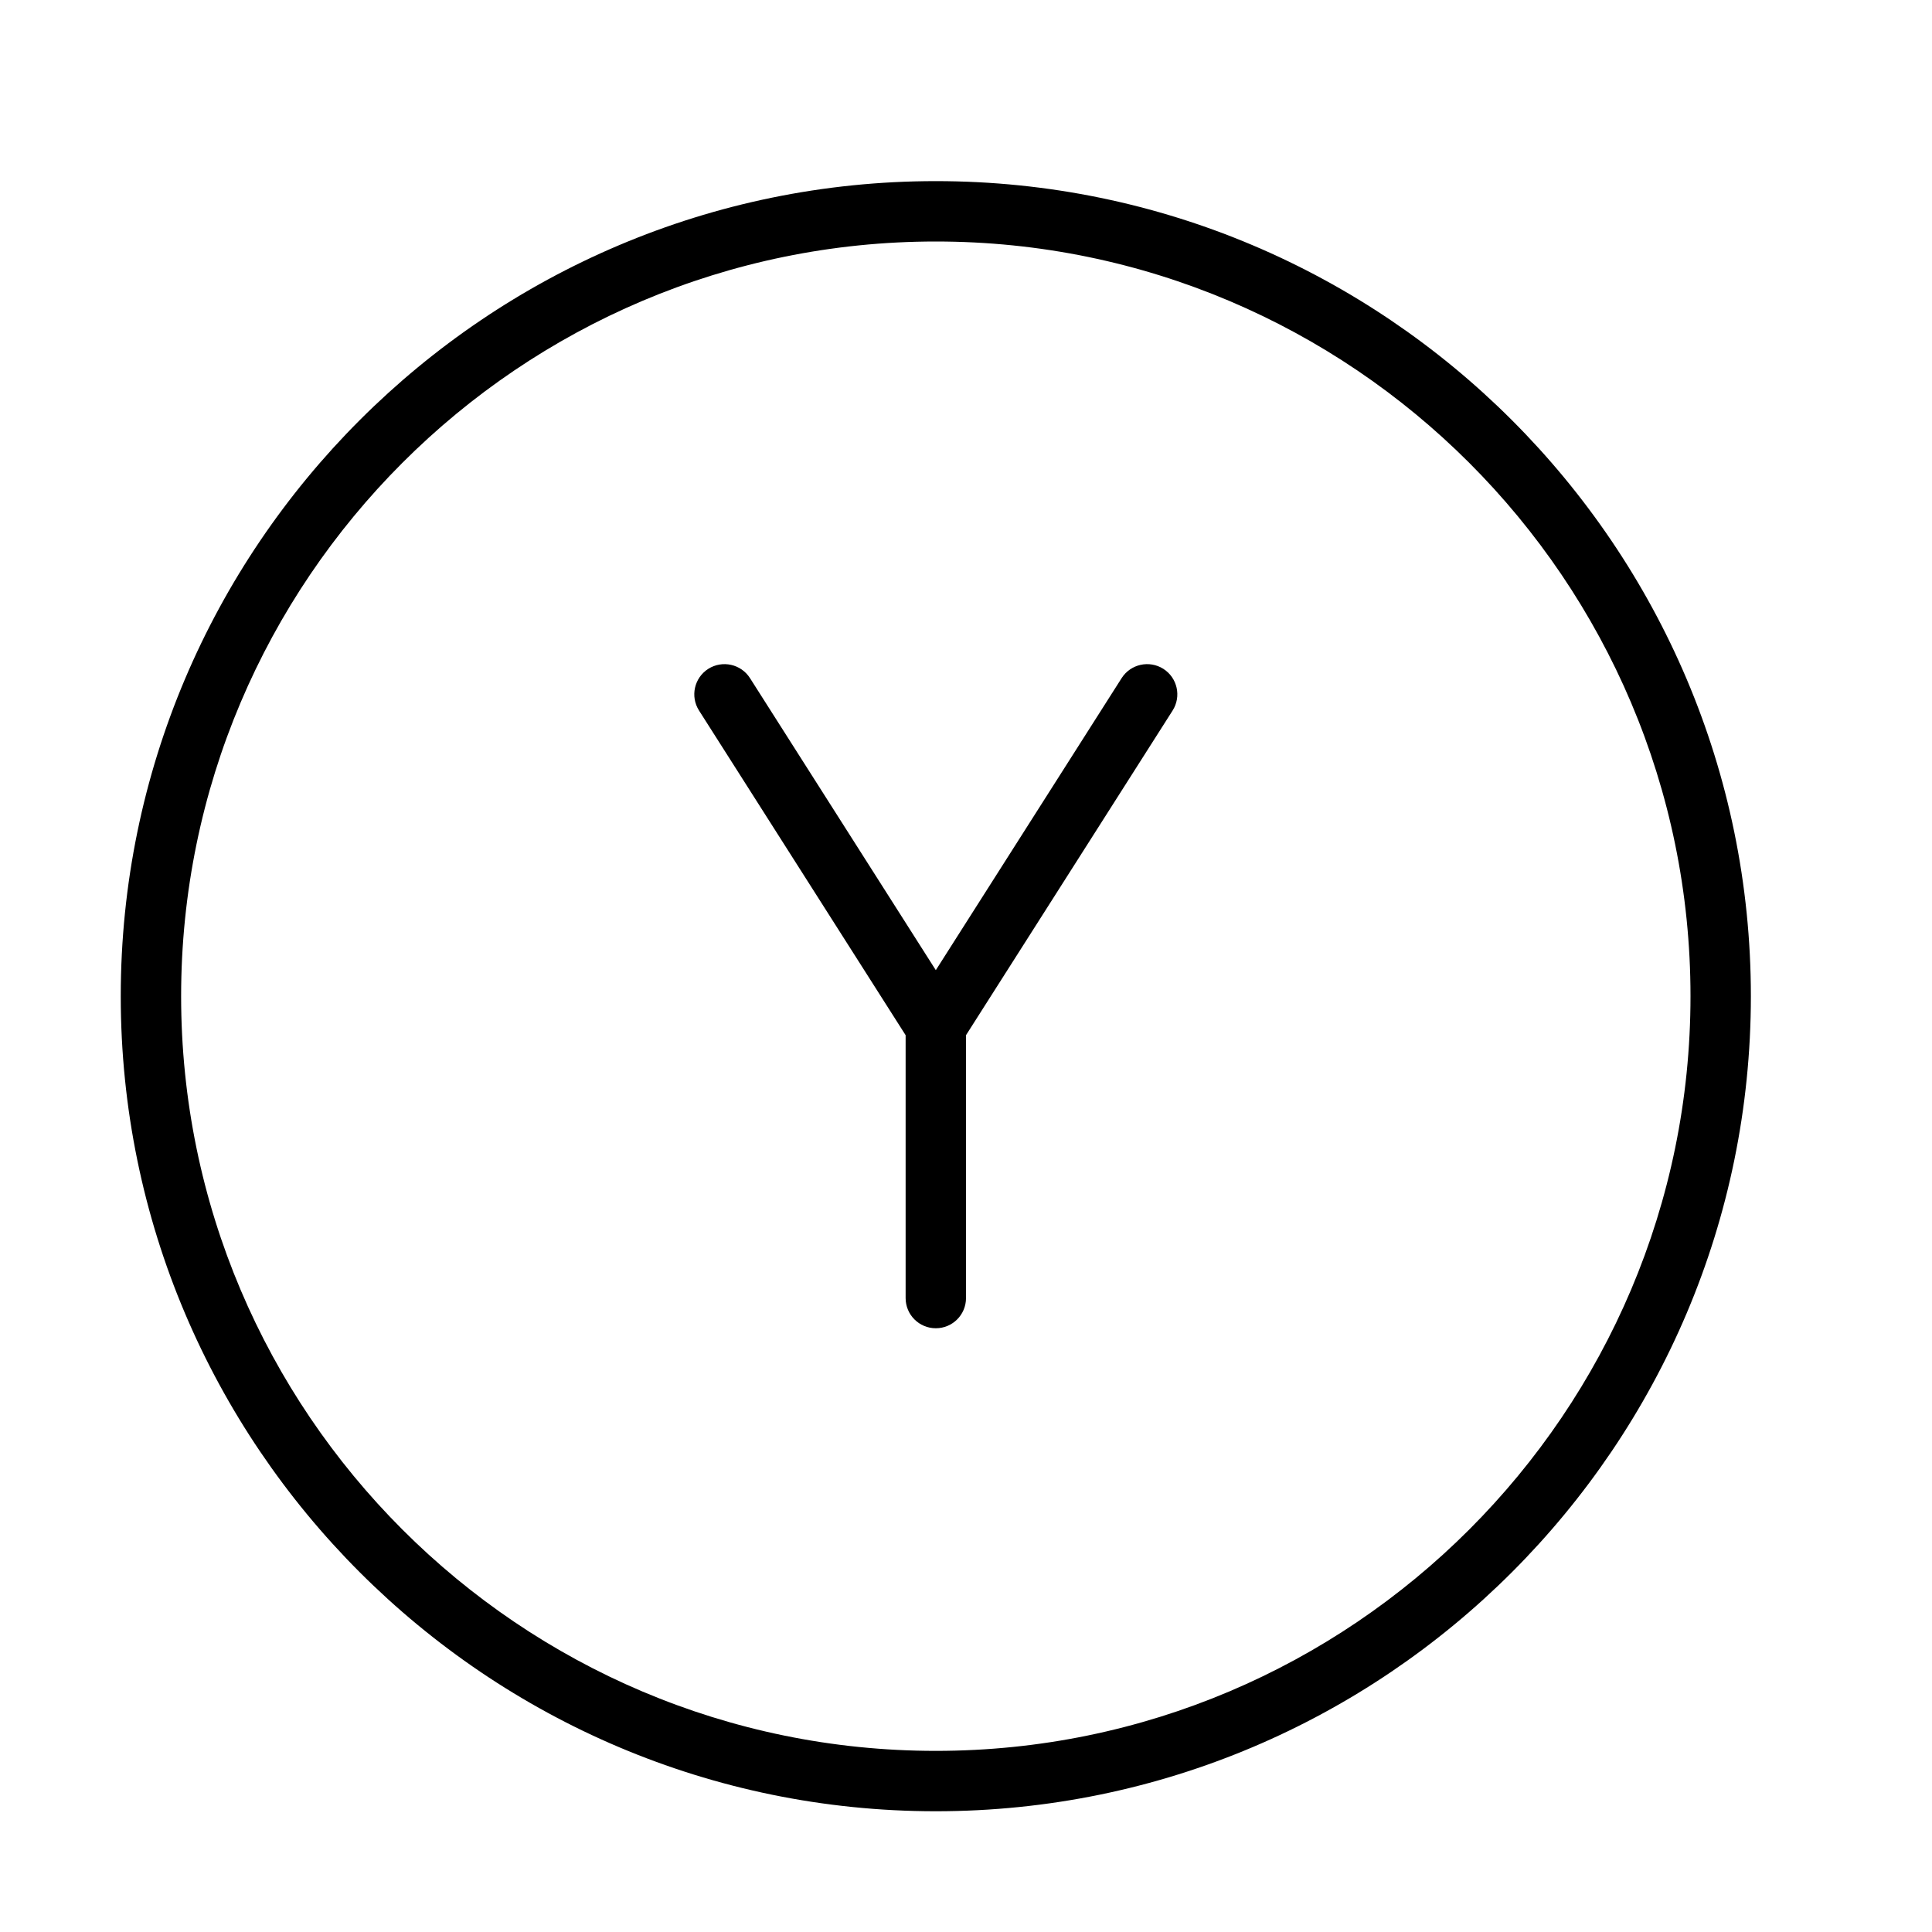 <?xml version="1.0" encoding="UTF-8" standalone="no"?>
<svg width="64px" height="64px" viewBox="0 0 64 64" version="1.1" xmlns="http://www.w3.org/2000/svg" xmlns:xlink="http://www.w3.org/1999/xlink">
    <!-- Generator: Sketch 3.7.2 (28276) - http://www.bohemiancoding.com/sketch -->
    <title>cha-y</title>
    <desc>Created with Sketch.</desc>
    <defs></defs>
    <g id="64px-Line" stroke="none" stroke-width="1" fill="none" fill-rule="evenodd">
        <g id="cha-y"></g>
        <path d="M31,6 C16.112,6 4,18.112 4,33 C4,47.888 16.112,60 31,60 C45.888,60 58,47.888 58,33 C58,18.112 45.888,6 31,6 L31,6 Z M31,58 C17.215,58 6,46.785 6,33 C6,19.215 17.215,8 31,8 C44.785,8 56,19.215 56,33 C56,46.785 44.785,58 31,58 L31,58 Z" id="Shape" fill="#000000"></path>
        <path d="M38.537,22.156 C38.07,21.861 37.453,21.998 37.156,22.463 L31,32.138 L24.844,22.463 C24.548,21.999 23.931,21.861 23.463,22.156 C22.997,22.453 22.859,23.071 23.156,23.537 L30,34.292 L30,43 C30,43.553 30.447,44 31,44 C31.553,44 32,43.553 32,43 L32,34.292 L38.844,23.538 C39.141,23.071 39.003,22.453 38.537,22.156 L38.537,22.156 Z" id="Shape" fill="#000000"></path>
    </g>
</svg>
